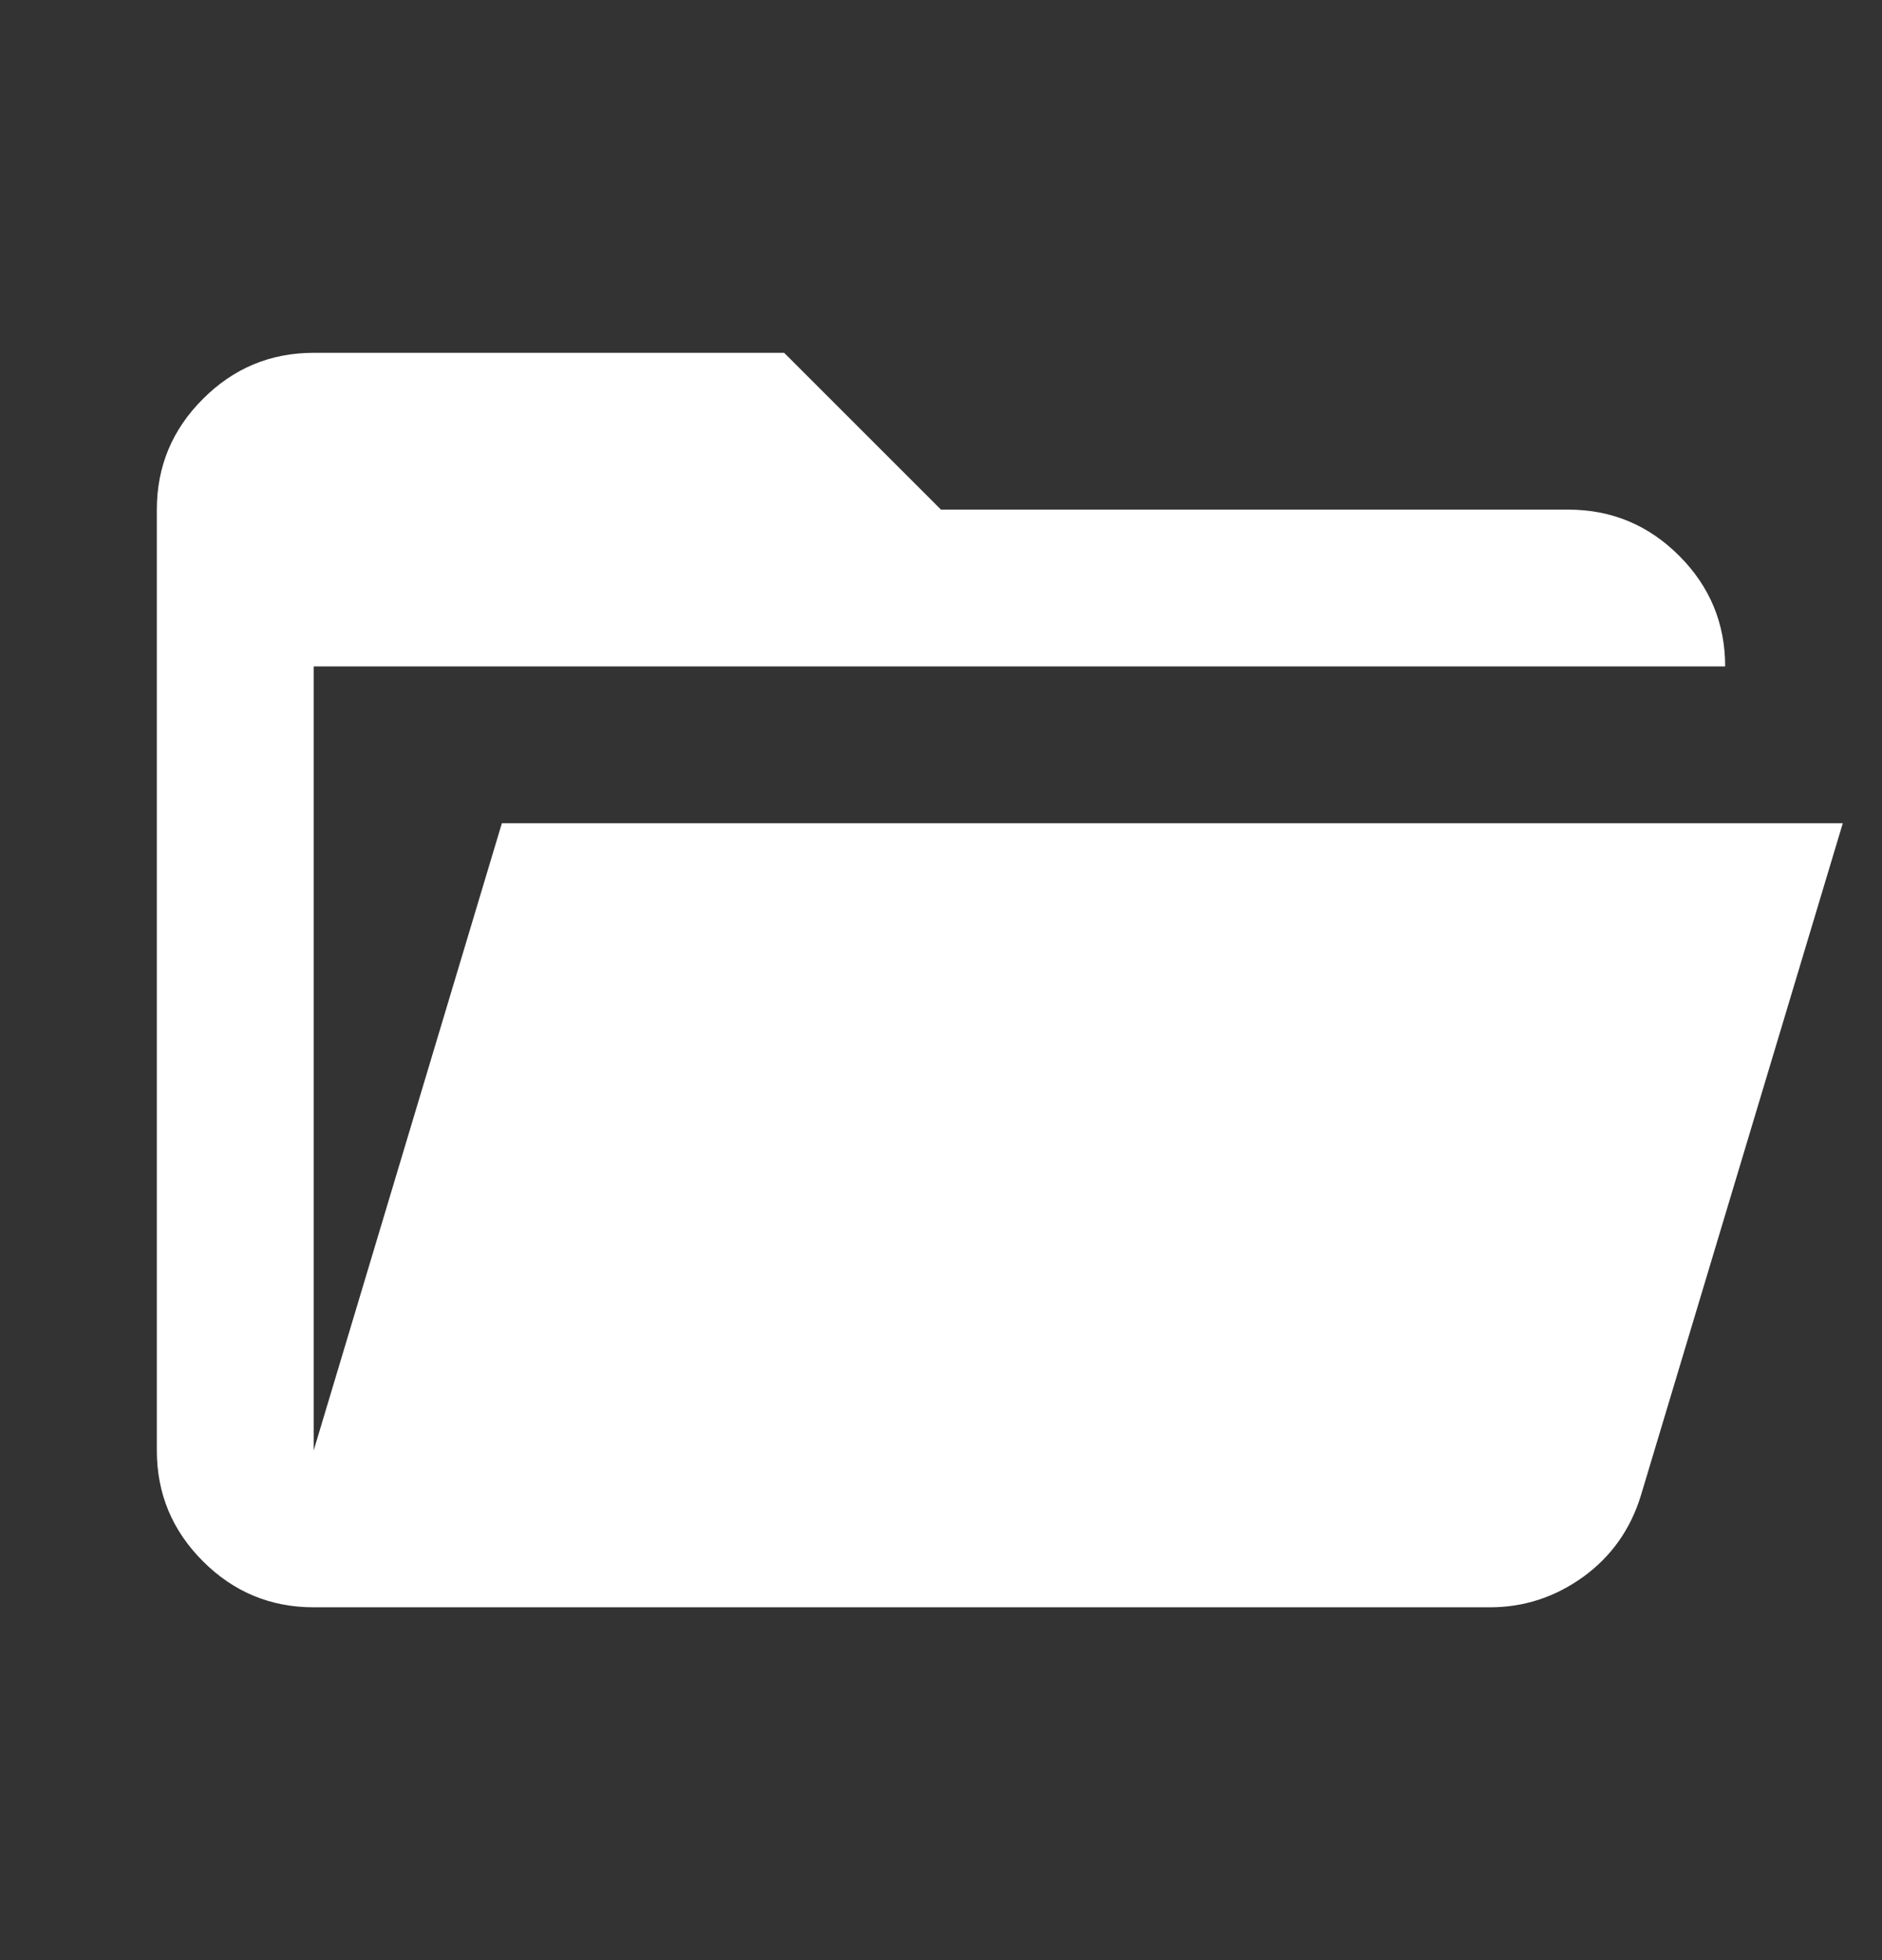 <svg width="24" height="25" viewBox="0 0 24 25" fill="none" xmlns="http://www.w3.org/2000/svg">
<rect x="0" y="0" width="24" height="25" fill="#333333" stroke="none"/>
<path d="M4 20.5C3.45 20.5 2.979 20.304 2.588 19.913C2.196 19.521 2 19.05 2 18.5V6.5C2 5.95 2.196 5.479 2.588 5.088C2.979 4.696 3.45 4.5 4 4.5H10L12 6.5H20C20.55 6.5 21.021 6.696 21.413 7.088C21.804 7.479 22 7.95 22 8.5H4V18.5L6.4 10.5H23.5L20.925 19.075C20.792 19.508 20.546 19.854 20.188 20.113C19.829 20.371 19.433 20.5 19 20.5H4Z" fill="white"/>
</svg>
